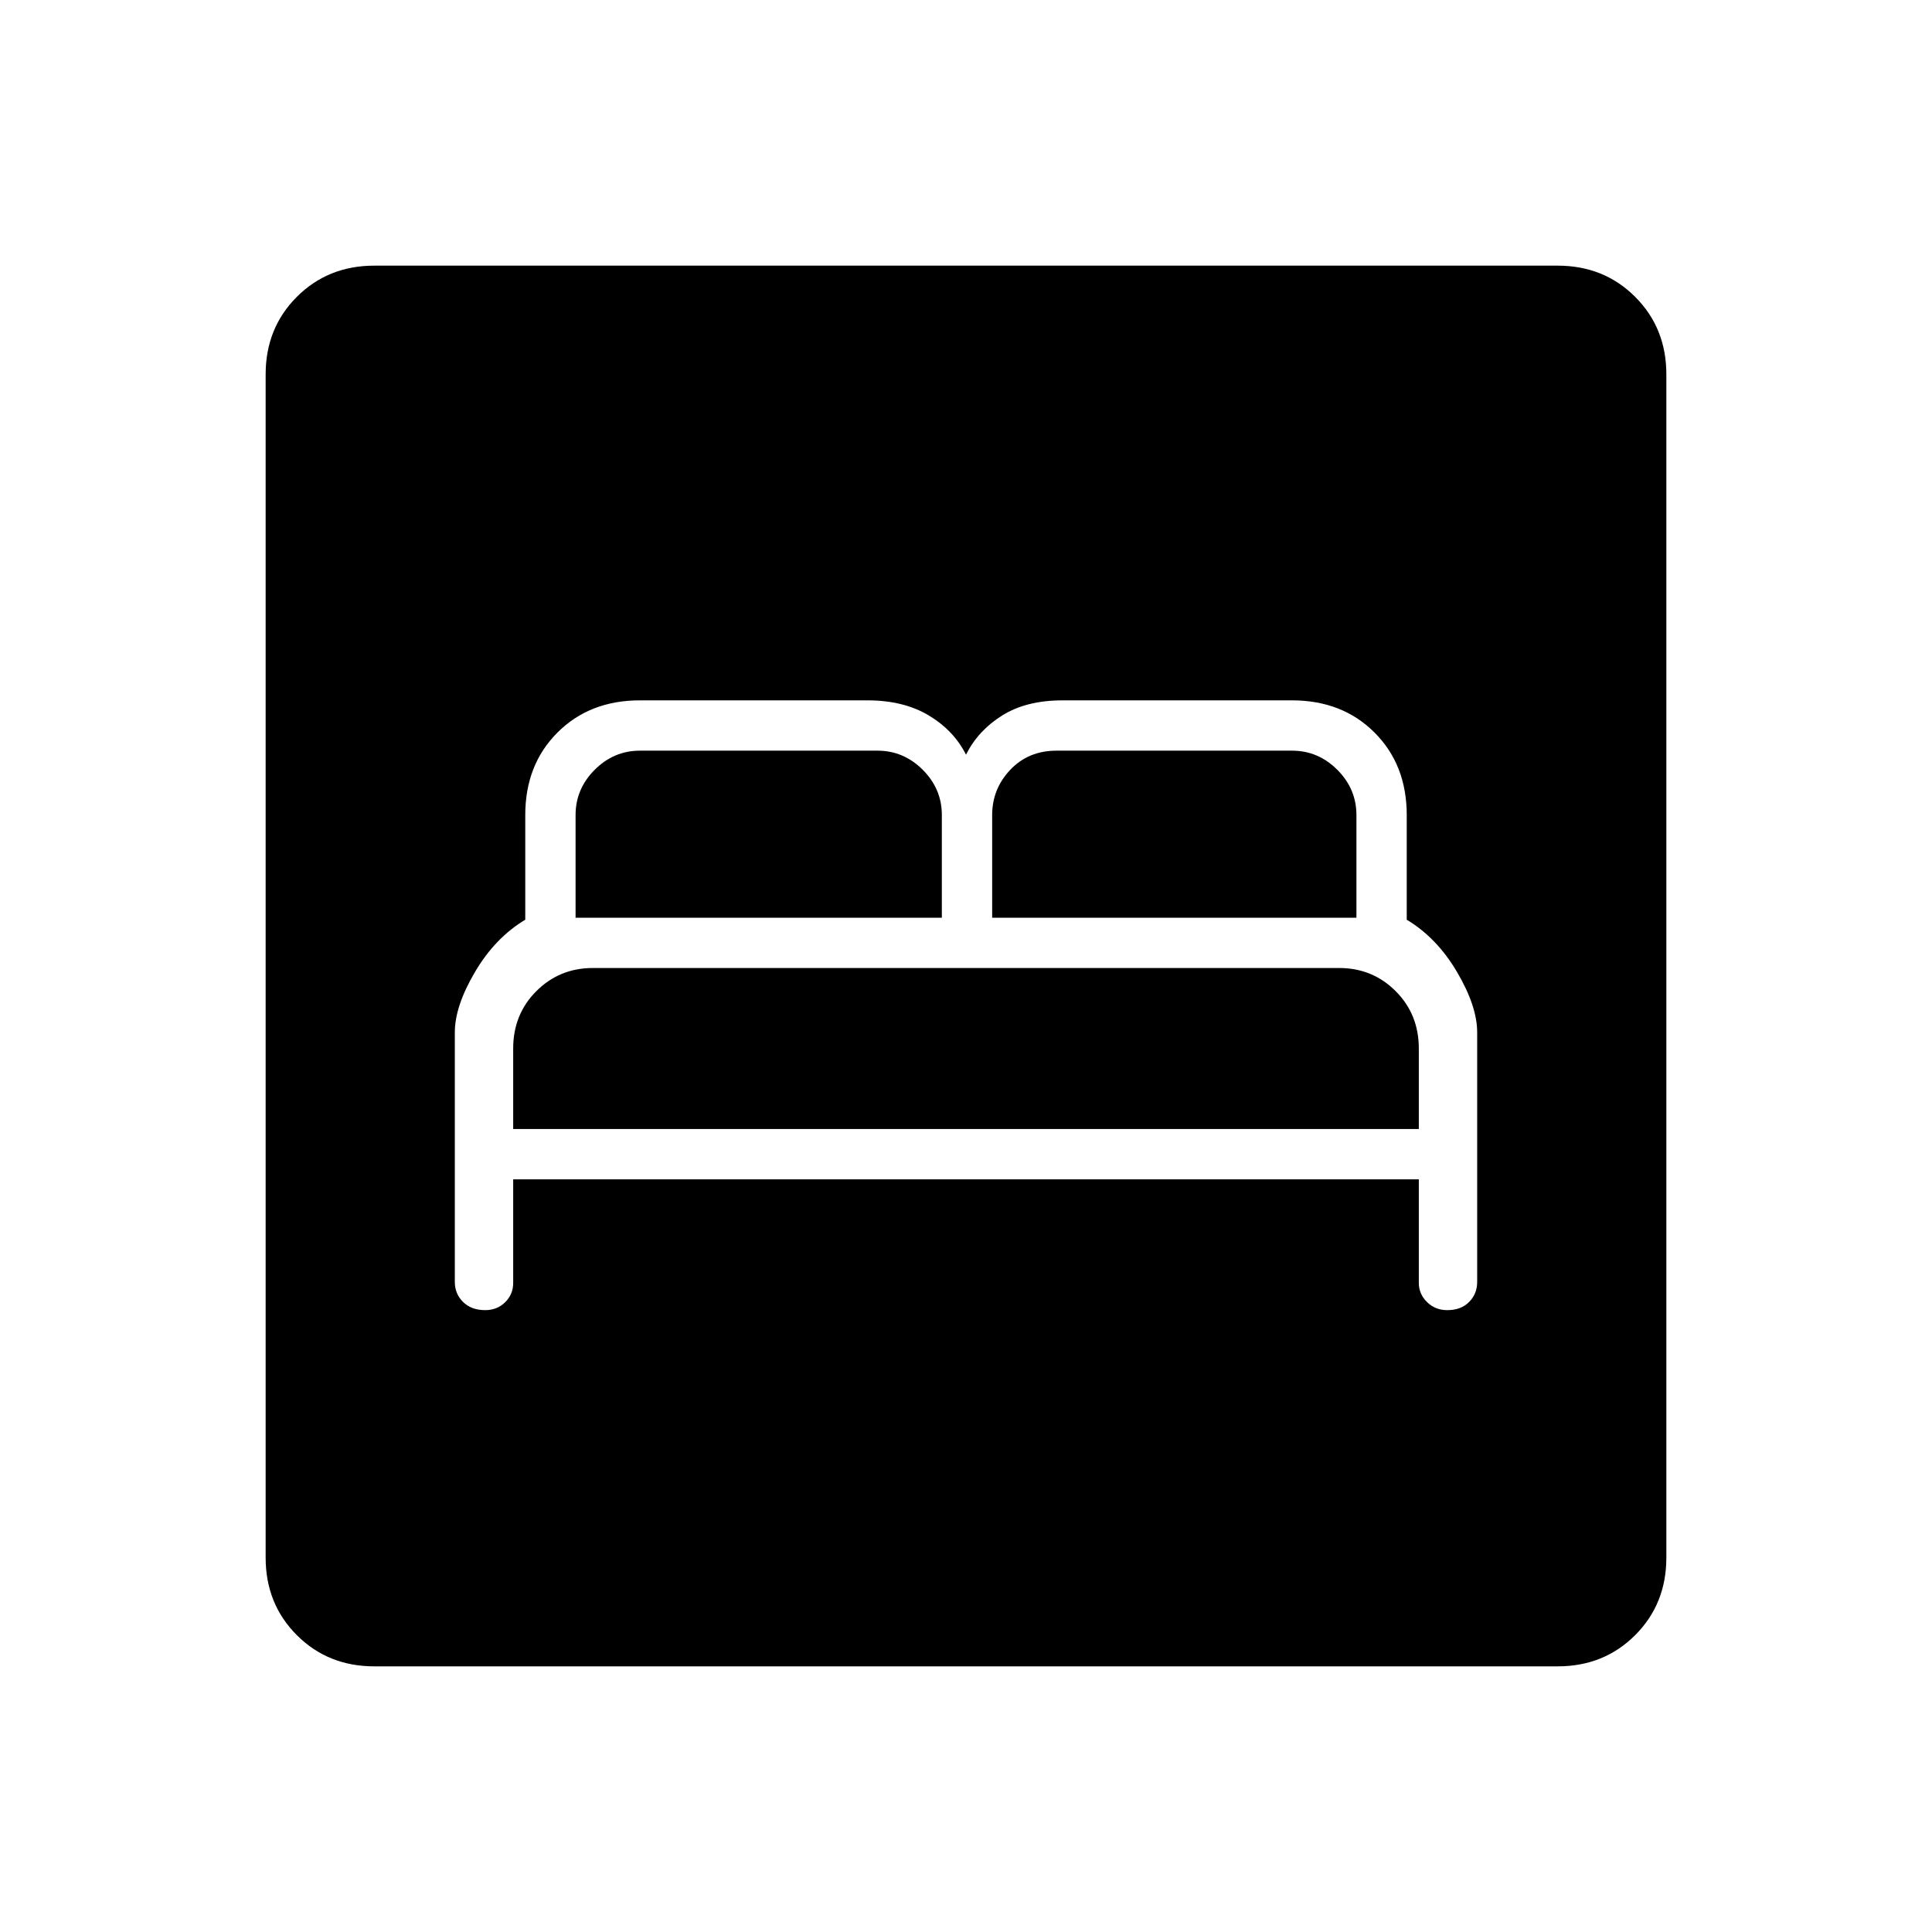 <svg xmlns="http://www.w3.org/2000/svg" width="48" height="48" viewBox="0 -960 960 960"><path d="M255-374h450v51.4q0 5.6 4.09 9.6 4.1 4 10 4 6.91 0 10.91-4.07 4-4.06 4-9.93v-124q0-13-10-30t-25-26v-52q0-25-16-41t-41-16H528q-18 0-30 7.5T480-585q-6-12-18.5-19.5T431-612H318q-25 0-41 16t-16 41v52q-15 9-25 26t-10 30v124q0 5.87 4.09 9.93 4.1 4.07 11 4.07 5.91 0 9.91-3.92 4-3.93 4-9.58V-374Zm0-25v-40q0-17 11.5-28.5t28.05-11.5h370.9q16.55 0 28.05 11.5T705-439v40H255Zm31-105v-51q0-13 9.5-22.5T318-587h118q13 0 22.5 9.5T468-555v51H286Zm207 0v-51q0-13 9-22.5t23-9.5h117q13 0 22.5 9.5T674-555v51H493ZM186-132q-23 0-38.5-15.5T132-186v-588q0-23 15.5-38.5T186-828h588q23 0 38.5 15.5T828-774v588q0 23-15.5 38.5T774-132H186Z"/></svg>